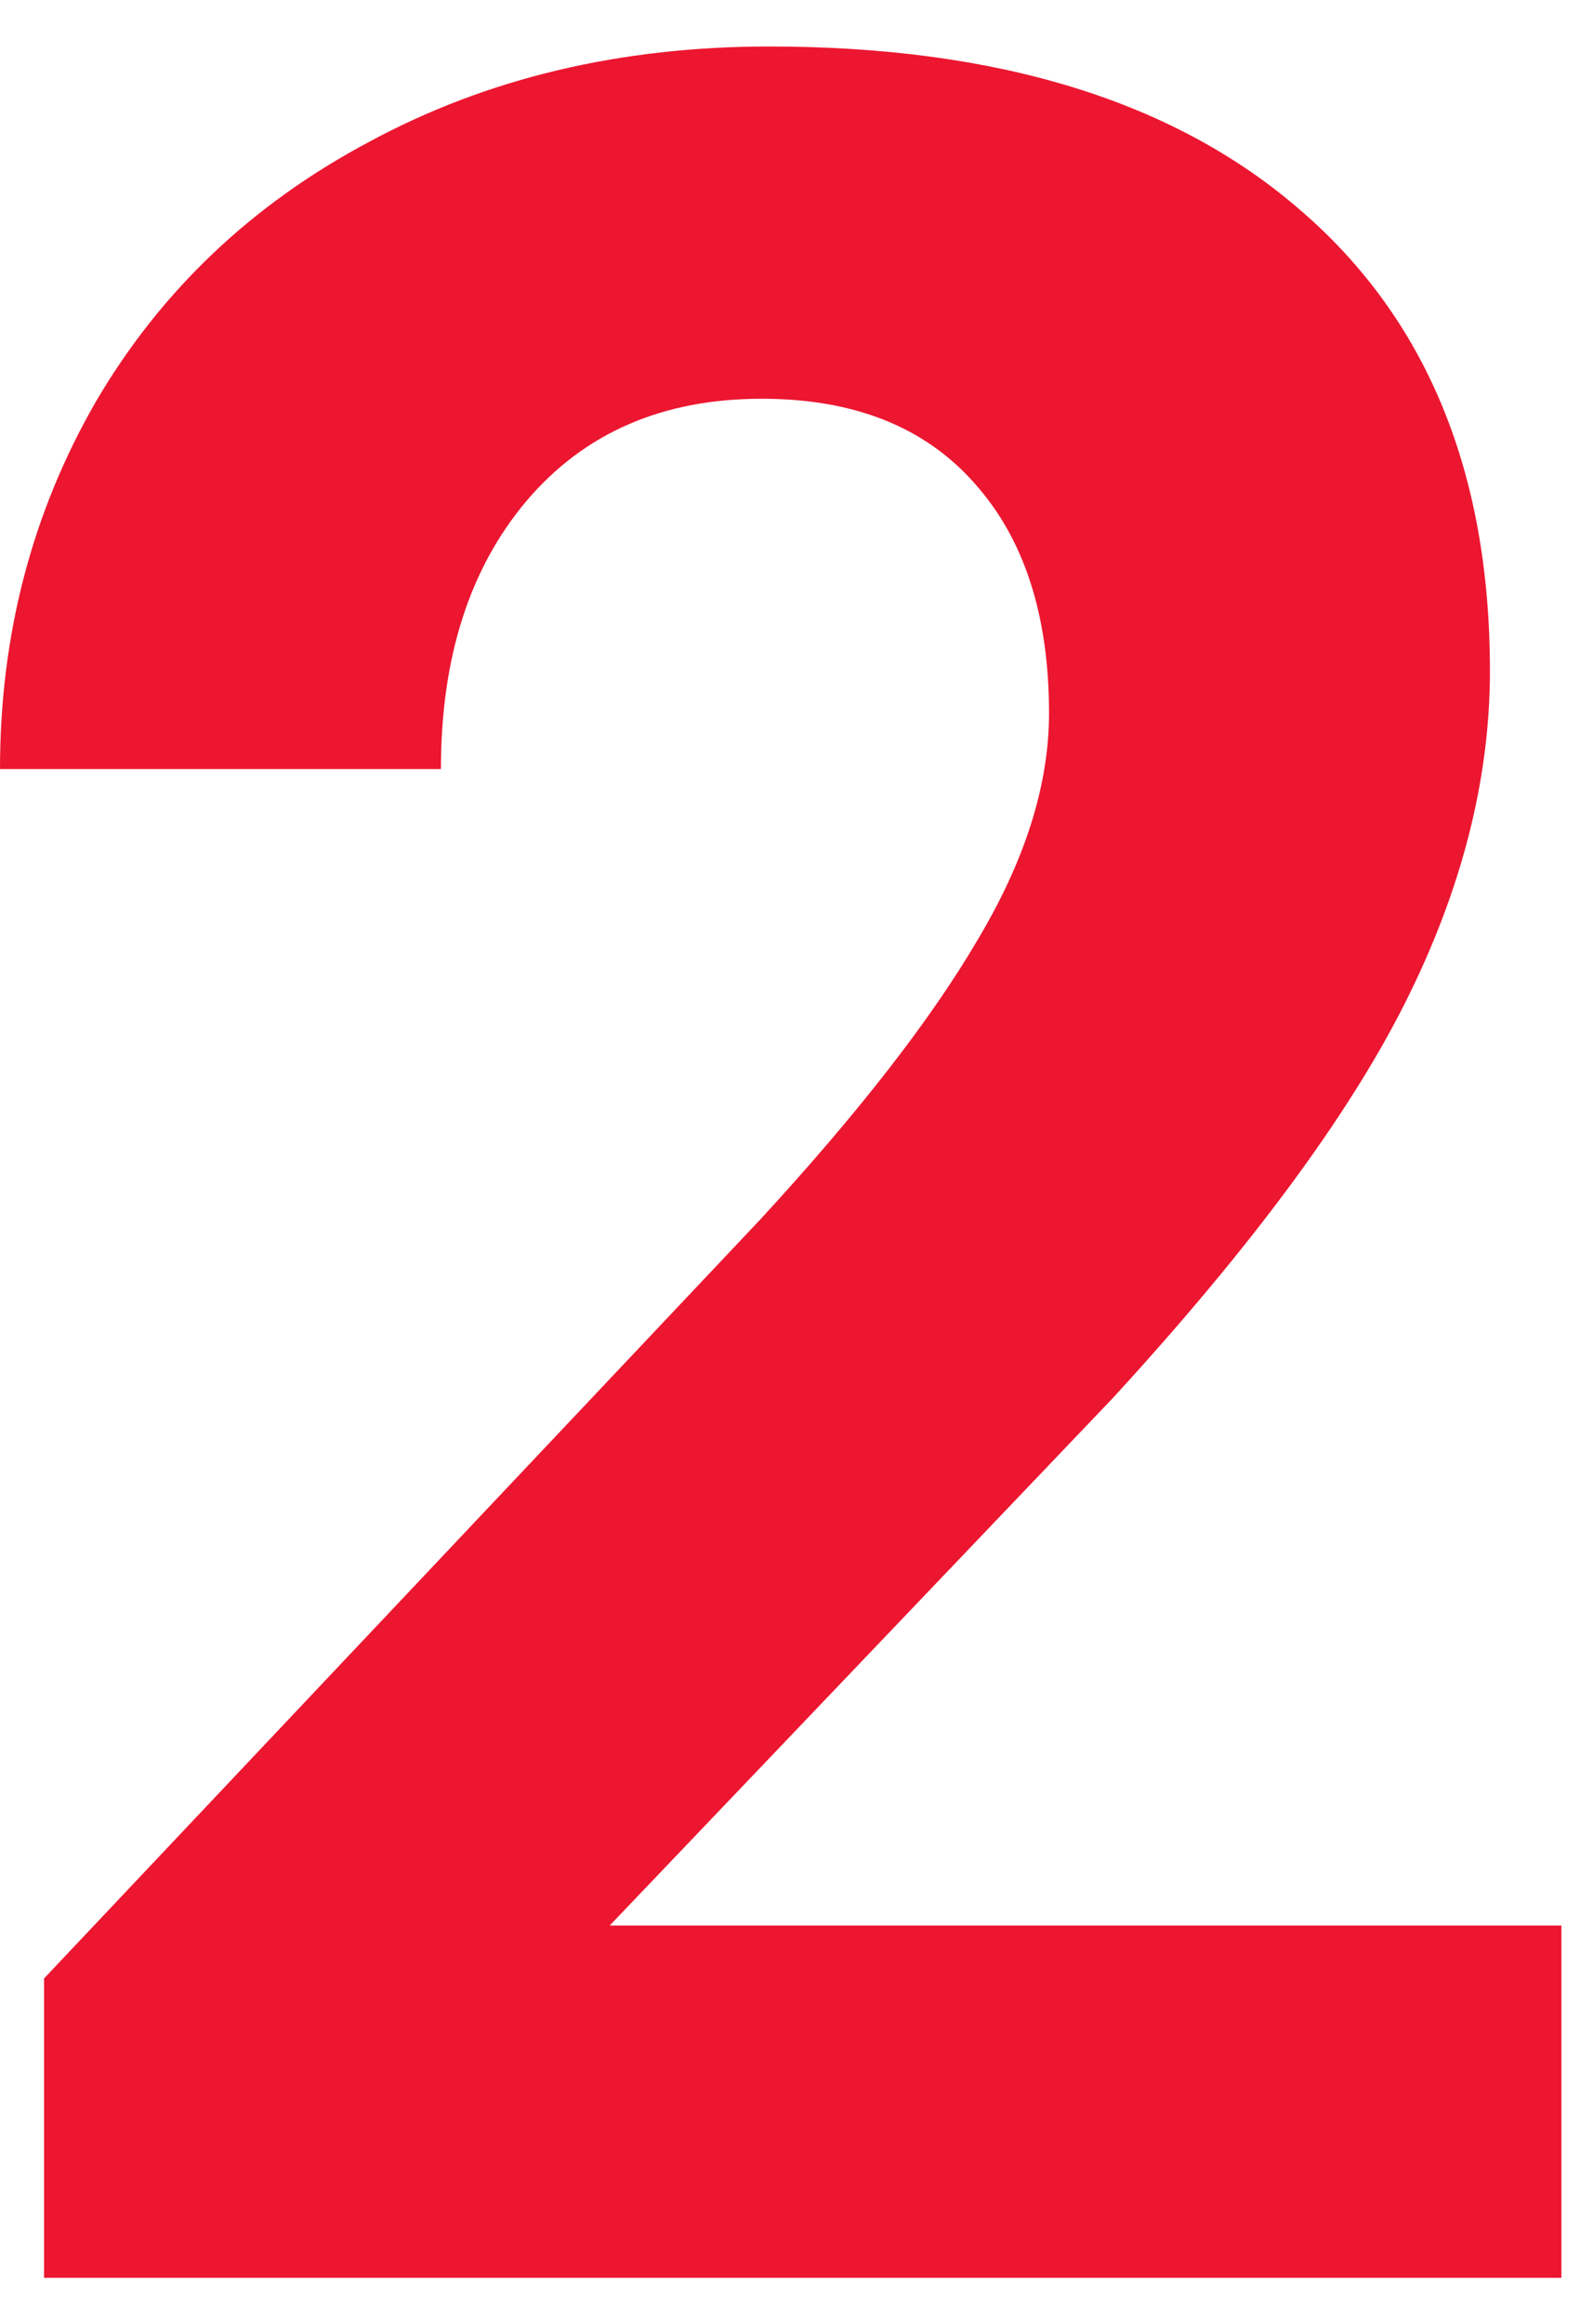 <svg width="17" height="25" viewBox="0 0 17 25" fill="none" xmlns="http://www.w3.org/2000/svg">
<path d="M16.8 24.5H0.474V21.28L8.179 13.118C9.237 11.969 10.017 10.966 10.518 10.11C11.031 9.253 11.287 8.44 11.287 7.671C11.287 6.619 11.02 5.795 10.486 5.199C9.951 4.592 9.188 4.289 8.196 4.289C7.127 4.289 6.282 4.657 5.66 5.394C5.049 6.121 4.744 7.08 4.744 8.272H0C0 6.831 0.344 5.514 1.031 4.321C1.729 3.129 2.71 2.196 3.975 1.524C5.24 0.841 6.674 0.5 8.277 0.5C10.731 0.5 12.634 1.085 13.986 2.256C15.35 3.427 16.031 5.08 16.031 7.215C16.031 8.386 15.726 9.579 15.115 10.793C14.504 12.007 13.457 13.421 11.974 15.037L6.56 20.711H16.8V24.5Z" fill="#EC1630"/>
</svg>
